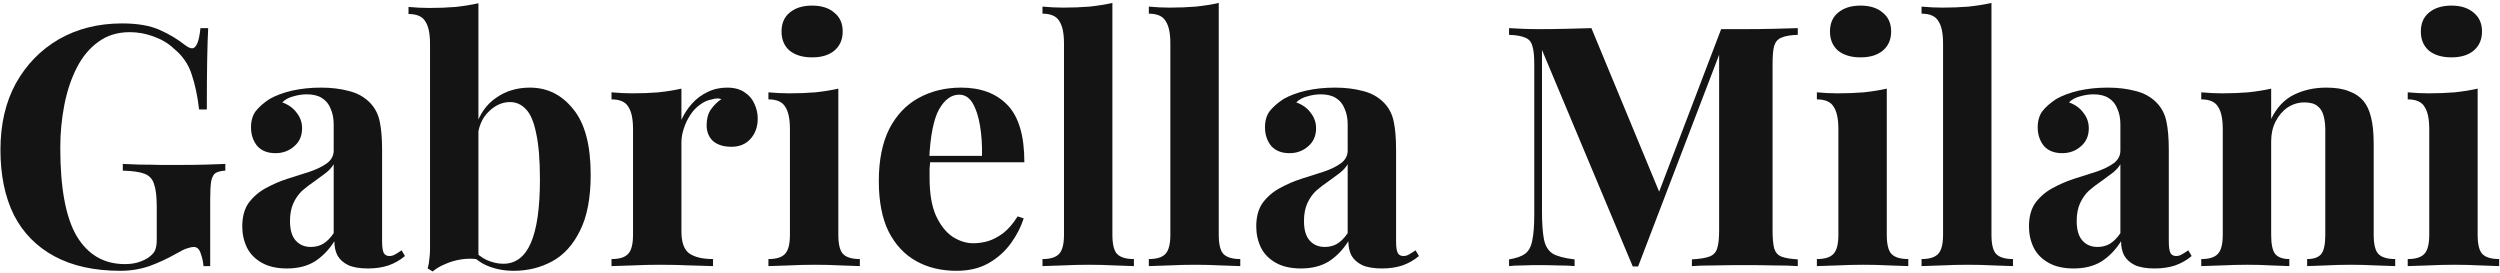 <svg width="357" height="39" viewBox="0 0 357 39" fill="none" xmlns="http://www.w3.org/2000/svg">
<path d="M17.44 3.344C19.616 3.344 21.392 3.648 22.768 4.256C24.144 4.864 25.376 5.6 26.464 6.464C26.848 6.752 27.168 6.896 27.424 6.896C28.032 6.896 28.432 5.936 28.624 4.016H29.728C29.664 5.264 29.616 6.784 29.584 8.576C29.552 10.336 29.536 12.688 29.536 15.632H28.432C28.208 13.712 27.856 12.048 27.376 10.64C26.928 9.2 26.08 7.968 24.832 6.944C24.064 6.208 23.104 5.632 21.952 5.216C20.832 4.8 19.696 4.592 18.544 4.592C16.784 4.592 15.28 5.056 14.032 5.984C12.784 6.88 11.76 8.112 10.96 9.68C10.16 11.248 9.568 13.024 9.184 15.008C8.8 16.96 8.608 18.992 8.608 21.104C8.608 26.864 9.392 31.072 10.96 33.728C12.56 36.384 14.848 37.712 17.824 37.712C18.592 37.712 19.264 37.616 19.84 37.424C20.416 37.232 20.88 37.008 21.232 36.752C21.68 36.432 21.984 36.096 22.144 35.744C22.304 35.36 22.384 34.864 22.384 34.256V29.552C22.384 28.08 22.256 26.992 22 26.288C21.776 25.552 21.312 25.056 20.608 24.8C19.904 24.544 18.88 24.4 17.536 24.368V23.408C18.208 23.44 19.008 23.472 19.936 23.504C20.896 23.504 21.888 23.52 22.912 23.552C23.936 23.552 24.88 23.552 25.744 23.552C27.088 23.552 28.32 23.536 29.44 23.504C30.56 23.472 31.472 23.44 32.176 23.408V24.368C31.568 24.4 31.104 24.512 30.784 24.704C30.496 24.896 30.288 25.28 30.16 25.856C30.064 26.432 30.016 27.312 30.016 28.496V38H29.056C29.024 37.456 28.896 36.864 28.672 36.224C28.48 35.584 28.144 35.264 27.664 35.264C27.44 35.264 27.136 35.328 26.752 35.456C26.4 35.552 25.84 35.824 25.072 36.272C23.888 36.944 22.64 37.52 21.328 38C20.016 38.448 18.64 38.672 17.2 38.672C13.488 38.672 10.352 37.984 7.792 36.608C5.232 35.232 3.296 33.264 1.984 30.704C0.704 28.112 0.064 25.008 0.064 21.392C0.064 17.744 0.8 14.576 2.272 11.888C3.776 9.2 5.824 7.104 8.416 5.6C11.04 4.096 14.048 3.344 17.44 3.344Z" fill="#141414"/>
<path d="M40.979 38.336C39.539 38.336 38.339 38.064 37.379 37.52C36.419 36.976 35.715 36.256 35.267 35.36C34.819 34.432 34.595 33.424 34.595 32.336C34.595 30.96 34.899 29.84 35.507 28.976C36.147 28.112 36.963 27.408 37.955 26.864C38.947 26.32 39.987 25.872 41.075 25.52C42.195 25.168 43.251 24.832 44.243 24.512C45.267 24.16 46.083 23.76 46.691 23.312C47.331 22.832 47.651 22.224 47.651 21.488V17.744C47.651 16.912 47.507 16.176 47.219 15.536C46.963 14.864 46.547 14.352 45.971 14C45.427 13.648 44.707 13.472 43.811 13.472C43.171 13.472 42.531 13.568 41.891 13.76C41.251 13.92 40.723 14.208 40.307 14.624C41.203 14.944 41.891 15.44 42.371 16.112C42.883 16.752 43.139 17.488 43.139 18.32C43.139 19.408 42.755 20.272 41.987 20.912C41.251 21.552 40.371 21.872 39.347 21.872C38.195 21.872 37.315 21.52 36.707 20.816C36.131 20.08 35.843 19.2 35.843 18.176C35.843 17.248 36.067 16.48 36.515 15.872C36.995 15.264 37.651 14.688 38.483 14.144C39.379 13.632 40.451 13.232 41.699 12.944C42.979 12.656 44.355 12.512 45.827 12.512C47.299 12.512 48.627 12.672 49.811 12.992C50.995 13.28 51.987 13.824 52.787 14.624C53.523 15.36 54.003 16.272 54.227 17.36C54.451 18.416 54.563 19.76 54.563 21.392V34.448C54.563 35.248 54.643 35.808 54.803 36.128C54.963 36.416 55.235 36.56 55.619 36.56C55.907 36.56 56.179 36.48 56.435 36.32C56.723 36.16 57.027 35.968 57.347 35.744L57.827 36.56C57.155 37.136 56.371 37.584 55.475 37.904C54.611 38.192 53.635 38.336 52.547 38.336C51.363 38.336 50.419 38.176 49.715 37.856C49.011 37.504 48.499 37.04 48.179 36.464C47.891 35.888 47.747 35.216 47.747 34.448C46.979 35.664 46.051 36.624 44.963 37.328C43.875 38 42.547 38.336 40.979 38.336ZM44.387 35.264C45.027 35.264 45.603 35.12 46.115 34.832C46.659 34.512 47.171 34 47.651 33.296V23.456C47.363 23.936 46.963 24.368 46.451 24.752C45.939 25.136 45.395 25.536 44.819 25.952C44.243 26.336 43.683 26.768 43.139 27.248C42.627 27.728 42.211 28.32 41.891 29.024C41.571 29.728 41.411 30.576 41.411 31.568C41.411 32.816 41.683 33.744 42.227 34.352C42.771 34.96 43.491 35.264 44.387 35.264Z" fill="#141414"/>
<path d="M75.663 12.512C78.159 12.512 80.223 13.536 81.855 15.584C83.519 17.6 84.351 20.72 84.351 24.944C84.351 28.272 83.839 30.944 82.815 32.96C81.823 34.976 80.495 36.432 78.831 37.328C77.167 38.224 75.343 38.672 73.359 38.672C72.047 38.672 70.831 38.448 69.711 38C68.591 37.552 67.631 36.816 66.831 35.792L67.503 35.552C68.079 36.256 68.751 36.784 69.519 37.136C70.319 37.488 71.103 37.664 71.871 37.664C73.631 37.664 74.943 36.672 75.807 34.688C76.671 32.704 77.103 29.68 77.103 25.616C77.103 22.864 76.927 20.688 76.575 19.088C76.255 17.456 75.775 16.304 75.135 15.632C74.495 14.928 73.727 14.576 72.831 14.576C71.711 14.576 70.687 15.04 69.759 15.968C68.831 16.864 68.303 18.128 68.175 19.76L67.935 18.08C68.511 16.256 69.487 14.88 70.863 13.952C72.239 12.992 73.839 12.512 75.663 12.512ZM68.319 0.464V37.04C67.519 36.912 66.703 36.912 65.871 37.04C65.039 37.168 64.271 37.392 63.567 37.712C62.863 38 62.271 38.352 61.791 38.768L61.071 38.336C61.199 37.888 61.279 37.44 61.311 36.992C61.375 36.544 61.407 36.096 61.407 35.648V6.224C61.407 4.784 61.183 3.728 60.735 3.056C60.319 2.352 59.519 2 58.335 2V0.992C59.359 1.088 60.351 1.136 61.311 1.136C62.623 1.136 63.871 1.088 65.055 0.992C66.239 0.864 67.327 0.688 68.319 0.464Z" fill="#141414"/>
<path d="M103.836 12.512C104.86 12.512 105.692 12.736 106.332 13.184C106.972 13.6 107.436 14.144 107.724 14.816C108.044 15.488 108.204 16.192 108.204 16.928C108.204 18.112 107.852 19.088 107.148 19.856C106.476 20.592 105.58 20.96 104.46 20.96C103.34 20.96 102.46 20.688 101.82 20.144C101.212 19.568 100.908 18.816 100.908 17.888C100.908 16.992 101.1 16.256 101.484 15.68C101.9 15.072 102.412 14.56 103.02 14.144C102.572 14.016 102.124 14.032 101.676 14.192C101.068 14.288 100.492 14.544 99.948 14.96C99.404 15.344 98.94 15.84 98.556 16.448C98.172 17.024 97.868 17.664 97.644 18.368C97.42 19.04 97.308 19.696 97.308 20.336V33.056C97.308 34.592 97.676 35.632 98.412 36.176C99.18 36.72 100.316 36.992 101.82 36.992V38C101.084 37.968 100.012 37.936 98.604 37.904C97.196 37.84 95.724 37.808 94.188 37.808C92.908 37.808 91.612 37.84 90.3 37.904C88.988 37.936 87.996 37.968 87.324 38V36.992C88.444 36.992 89.228 36.752 89.676 36.272C90.156 35.792 90.396 34.88 90.396 33.536V18.416C90.396 16.976 90.172 15.92 89.724 15.248C89.308 14.544 88.508 14.192 87.324 14.192V13.184C88.348 13.28 89.34 13.328 90.3 13.328C91.644 13.328 92.892 13.28 94.044 13.184C95.228 13.056 96.316 12.88 97.308 12.656V17.12C97.692 16.256 98.204 15.472 98.844 14.768C99.484 14.064 100.22 13.52 101.052 13.136C101.884 12.72 102.812 12.512 103.836 12.512Z" fill="#141414"/>
<path d="M115.97 0.8C117.314 0.8 118.37 1.136 119.138 1.808C119.938 2.448 120.338 3.344 120.338 4.496C120.338 5.648 119.938 6.56 119.138 7.232C118.37 7.872 117.314 8.192 115.97 8.192C114.626 8.192 113.554 7.872 112.754 7.232C111.986 6.56 111.602 5.648 111.602 4.496C111.602 3.344 111.986 2.448 112.754 1.808C113.554 1.136 114.626 0.8 115.97 0.8ZM119.714 12.656V33.536C119.714 34.88 119.938 35.792 120.386 36.272C120.866 36.752 121.666 36.992 122.786 36.992V38C122.21 37.968 121.314 37.936 120.098 37.904C118.882 37.84 117.65 37.808 116.402 37.808C115.154 37.808 113.89 37.84 112.61 37.904C111.33 37.936 110.37 37.968 109.73 38V36.992C110.85 36.992 111.634 36.752 112.082 36.272C112.562 35.792 112.802 34.88 112.802 33.536V18.416C112.802 16.976 112.578 15.92 112.13 15.248C111.714 14.544 110.914 14.192 109.73 14.192V13.184C110.754 13.28 111.746 13.328 112.706 13.328C114.05 13.328 115.298 13.28 116.45 13.184C117.634 13.056 118.722 12.88 119.714 12.656Z" fill="#141414"/>
<path d="M137.255 12.512C140.071 12.512 142.279 13.344 143.879 15.008C145.479 16.672 146.279 19.392 146.279 23.168H130.487L130.391 22.256H140.231C140.263 20.688 140.167 19.248 139.943 17.936C139.719 16.592 139.367 15.52 138.887 14.72C138.407 13.92 137.767 13.52 136.967 13.52C135.847 13.52 134.887 14.224 134.087 15.632C133.319 17.04 132.855 19.376 132.695 22.64L132.839 22.928C132.807 23.312 132.775 23.712 132.743 24.128C132.743 24.544 132.743 24.976 132.743 25.424C132.743 27.632 133.047 29.424 133.655 30.8C134.295 32.176 135.095 33.184 136.055 33.824C137.015 34.432 137.991 34.736 138.983 34.736C139.655 34.736 140.343 34.64 141.047 34.448C141.783 34.224 142.519 33.84 143.255 33.296C143.991 32.72 144.679 31.92 145.319 30.896L146.183 31.184C145.799 32.4 145.191 33.584 144.359 34.736C143.527 35.888 142.471 36.832 141.191 37.568C139.911 38.304 138.375 38.672 136.583 38.672C134.407 38.672 132.487 38.208 130.823 37.28C129.159 36.352 127.847 34.944 126.887 33.056C125.959 31.168 125.495 28.768 125.495 25.856C125.495 22.88 125.991 20.4 126.983 18.416C128.007 16.432 129.399 14.96 131.159 14C132.951 13.008 134.983 12.512 137.255 12.512Z" fill="#141414"/>
<path d="M158.85 0.416V33.536C158.85 34.88 159.074 35.792 159.522 36.272C160.002 36.752 160.802 36.992 161.922 36.992V38C161.314 37.968 160.402 37.936 159.186 37.904C157.97 37.84 156.738 37.808 155.49 37.808C154.242 37.808 152.978 37.84 151.698 37.904C150.45 37.936 149.506 37.968 148.866 38V36.992C149.986 36.992 150.77 36.752 151.218 36.272C151.698 35.792 151.938 34.88 151.938 33.536V6.176C151.938 4.736 151.714 3.68 151.266 3.008C150.85 2.304 150.05 1.952 148.866 1.952V0.944C149.89 1.04 150.882 1.088 151.842 1.088C153.154 1.088 154.402 1.04 155.586 0.944C156.77 0.816 157.858 0.64 158.85 0.416Z" fill="#141414"/>
<path d="M174.038 0.416V33.536C174.038 34.88 174.262 35.792 174.71 36.272C175.19 36.752 175.99 36.992 177.11 36.992V38C176.502 37.968 175.59 37.936 174.374 37.904C173.158 37.84 171.926 37.808 170.678 37.808C169.43 37.808 168.166 37.84 166.886 37.904C165.638 37.936 164.694 37.968 164.054 38V36.992C165.174 36.992 165.958 36.752 166.406 36.272C166.886 35.792 167.126 34.88 167.126 33.536V6.176C167.126 4.736 166.902 3.68 166.454 3.008C166.038 2.304 165.238 1.952 164.054 1.952V0.944C165.078 1.04 166.07 1.088 167.03 1.088C168.342 1.088 169.59 1.04 170.774 0.944C171.958 0.816 173.046 0.64 174.038 0.416Z" fill="#141414"/>
<path d="M185.776 38.336C184.336 38.336 183.136 38.064 182.176 37.52C181.216 36.976 180.512 36.256 180.064 35.36C179.616 34.432 179.392 33.424 179.392 32.336C179.392 30.96 179.696 29.84 180.304 28.976C180.944 28.112 181.76 27.408 182.752 26.864C183.744 26.32 184.784 25.872 185.872 25.52C186.992 25.168 188.048 24.832 189.04 24.512C190.064 24.16 190.88 23.76 191.488 23.312C192.128 22.832 192.448 22.224 192.448 21.488V17.744C192.448 16.912 192.304 16.176 192.016 15.536C191.76 14.864 191.344 14.352 190.768 14C190.224 13.648 189.504 13.472 188.608 13.472C187.968 13.472 187.328 13.568 186.688 13.76C186.048 13.92 185.52 14.208 185.104 14.624C186 14.944 186.688 15.44 187.168 16.112C187.68 16.752 187.936 17.488 187.936 18.32C187.936 19.408 187.552 20.272 186.784 20.912C186.048 21.552 185.168 21.872 184.144 21.872C182.992 21.872 182.112 21.52 181.504 20.816C180.928 20.08 180.64 19.2 180.64 18.176C180.64 17.248 180.864 16.48 181.312 15.872C181.792 15.264 182.448 14.688 183.28 14.144C184.176 13.632 185.248 13.232 186.496 12.944C187.776 12.656 189.152 12.512 190.624 12.512C192.096 12.512 193.424 12.672 194.608 12.992C195.792 13.28 196.784 13.824 197.584 14.624C198.32 15.36 198.8 16.272 199.024 17.36C199.248 18.416 199.36 19.76 199.36 21.392V34.448C199.36 35.248 199.44 35.808 199.6 36.128C199.76 36.416 200.032 36.56 200.416 36.56C200.704 36.56 200.976 36.48 201.232 36.32C201.52 36.16 201.824 35.968 202.144 35.744L202.624 36.56C201.952 37.136 201.168 37.584 200.272 37.904C199.408 38.192 198.432 38.336 197.344 38.336C196.16 38.336 195.216 38.176 194.512 37.856C193.808 37.504 193.296 37.04 192.976 36.464C192.688 35.888 192.544 35.216 192.544 34.448C191.776 35.664 190.848 36.624 189.76 37.328C188.672 38 187.344 38.336 185.776 38.336ZM189.184 35.264C189.824 35.264 190.4 35.12 190.912 34.832C191.456 34.512 191.968 34 192.448 33.296V23.456C192.16 23.936 191.76 24.368 191.248 24.752C190.736 25.136 190.192 25.536 189.616 25.952C189.04 26.336 188.48 26.768 187.936 27.248C187.424 27.728 187.008 28.32 186.688 29.024C186.368 29.728 186.208 30.576 186.208 31.568C186.208 32.816 186.48 33.744 187.024 34.352C187.568 34.96 188.288 35.264 189.184 35.264Z" fill="#141414"/>
<path d="M256.724 4.016V4.976C255.7 5.008 254.932 5.136 254.42 5.36C253.908 5.552 253.556 5.936 253.364 6.512C253.204 7.056 253.124 7.92 253.124 9.104V32.912C253.124 34.064 253.204 34.928 253.364 35.504C253.556 36.08 253.908 36.464 254.42 36.656C254.932 36.848 255.7 36.976 256.724 37.04V38C255.828 37.936 254.692 37.904 253.316 37.904C251.972 37.872 250.596 37.856 249.188 37.856C247.652 37.856 246.212 37.872 244.868 37.904C243.524 37.904 242.436 37.936 241.604 38V37.04C242.692 36.976 243.508 36.848 244.052 36.656C244.628 36.464 245.012 36.08 245.204 35.504C245.396 34.928 245.492 34.064 245.492 32.912V6.944H245.828L233.924 38.048H233.156L220.196 7.136V30.128C220.196 31.888 220.292 33.248 220.484 34.208C220.676 35.136 221.092 35.808 221.732 36.224C222.404 36.608 223.444 36.88 224.852 37.04V38C224.244 37.936 223.444 37.904 222.452 37.904C221.46 37.872 220.532 37.856 219.668 37.856C218.932 37.856 218.18 37.872 217.412 37.904C216.644 37.904 216.004 37.936 215.492 38V37.04C216.516 36.88 217.284 36.608 217.796 36.224C218.308 35.84 218.644 35.216 218.804 34.352C218.996 33.456 219.092 32.24 219.092 30.704V9.104C219.092 7.92 218.996 7.056 218.804 6.512C218.644 5.936 218.292 5.552 217.748 5.36C217.236 5.136 216.484 5.008 215.492 4.976V4.016C216.004 4.048 216.644 4.08 217.412 4.112C218.18 4.144 218.932 4.16 219.668 4.16C221.044 4.16 222.388 4.144 223.7 4.112C225.044 4.08 226.228 4.048 227.252 4.016L237.332 28.352L236.132 29.456L245.78 4.16C246.324 4.16 246.884 4.16 247.46 4.16C248.036 4.16 248.612 4.16 249.188 4.16C250.596 4.16 251.972 4.144 253.316 4.112C254.692 4.08 255.828 4.048 256.724 4.016Z" fill="#141414"/>
<path d="M265.689 0.8C267.033 0.8 268.089 1.136 268.857 1.808C269.657 2.448 270.057 3.344 270.057 4.496C270.057 5.648 269.657 6.56 268.857 7.232C268.089 7.872 267.033 8.192 265.689 8.192C264.345 8.192 263.273 7.872 262.473 7.232C261.705 6.56 261.321 5.648 261.321 4.496C261.321 3.344 261.705 2.448 262.473 1.808C263.273 1.136 264.345 0.8 265.689 0.8ZM269.433 12.656V33.536C269.433 34.88 269.657 35.792 270.105 36.272C270.585 36.752 271.385 36.992 272.505 36.992V38C271.929 37.968 271.033 37.936 269.817 37.904C268.601 37.84 267.369 37.808 266.121 37.808C264.873 37.808 263.609 37.84 262.329 37.904C261.049 37.936 260.089 37.968 259.449 38V36.992C260.569 36.992 261.353 36.752 261.801 36.272C262.281 35.792 262.521 34.88 262.521 33.536V18.416C262.521 16.976 262.297 15.92 261.849 15.248C261.433 14.544 260.633 14.192 259.449 14.192V13.184C260.473 13.28 261.465 13.328 262.425 13.328C263.769 13.328 265.017 13.28 266.169 13.184C267.353 13.056 268.441 12.88 269.433 12.656Z" fill="#141414"/>
<path d="M284.381 0.416V33.536C284.381 34.88 284.605 35.792 285.053 36.272C285.533 36.752 286.333 36.992 287.453 36.992V38C286.845 37.968 285.933 37.936 284.717 37.904C283.501 37.84 282.269 37.808 281.021 37.808C279.773 37.808 278.509 37.84 277.229 37.904C275.981 37.936 275.037 37.968 274.397 38V36.992C275.517 36.992 276.301 36.752 276.749 36.272C277.229 35.792 277.469 34.88 277.469 33.536V6.176C277.469 4.736 277.245 3.68 276.797 3.008C276.381 2.304 275.581 1.952 274.397 1.952V0.944C275.421 1.04 276.413 1.088 277.373 1.088C278.685 1.088 279.933 1.04 281.117 0.944C282.301 0.816 283.389 0.64 284.381 0.416Z" fill="#141414"/>
<path d="M296.12 38.336C294.68 38.336 293.48 38.064 292.52 37.52C291.56 36.976 290.856 36.256 290.408 35.36C289.96 34.432 289.736 33.424 289.736 32.336C289.736 30.96 290.04 29.84 290.648 28.976C291.288 28.112 292.104 27.408 293.096 26.864C294.088 26.32 295.128 25.872 296.216 25.52C297.336 25.168 298.392 24.832 299.384 24.512C300.408 24.16 301.224 23.76 301.832 23.312C302.472 22.832 302.792 22.224 302.792 21.488V17.744C302.792 16.912 302.648 16.176 302.36 15.536C302.104 14.864 301.688 14.352 301.112 14C300.568 13.648 299.848 13.472 298.952 13.472C298.312 13.472 297.672 13.568 297.032 13.76C296.392 13.92 295.864 14.208 295.448 14.624C296.344 14.944 297.032 15.44 297.512 16.112C298.024 16.752 298.28 17.488 298.28 18.32C298.28 19.408 297.896 20.272 297.128 20.912C296.392 21.552 295.512 21.872 294.488 21.872C293.336 21.872 292.456 21.52 291.848 20.816C291.272 20.08 290.984 19.2 290.984 18.176C290.984 17.248 291.208 16.48 291.656 15.872C292.136 15.264 292.792 14.688 293.624 14.144C294.52 13.632 295.592 13.232 296.84 12.944C298.12 12.656 299.496 12.512 300.968 12.512C302.44 12.512 303.768 12.672 304.952 12.992C306.136 13.28 307.128 13.824 307.928 14.624C308.664 15.36 309.144 16.272 309.368 17.36C309.592 18.416 309.704 19.76 309.704 21.392V34.448C309.704 35.248 309.784 35.808 309.944 36.128C310.104 36.416 310.376 36.56 310.76 36.56C311.048 36.56 311.32 36.48 311.576 36.32C311.864 36.16 312.168 35.968 312.488 35.744L312.968 36.56C312.296 37.136 311.512 37.584 310.616 37.904C309.752 38.192 308.776 38.336 307.688 38.336C306.504 38.336 305.56 38.176 304.856 37.856C304.152 37.504 303.64 37.04 303.32 36.464C303.032 35.888 302.888 35.216 302.888 34.448C302.12 35.664 301.192 36.624 300.104 37.328C299.016 38 297.688 38.336 296.12 38.336ZM299.528 35.264C300.168 35.264 300.744 35.12 301.256 34.832C301.8 34.512 302.312 34 302.792 33.296V23.456C302.504 23.936 302.104 24.368 301.592 24.752C301.08 25.136 300.536 25.536 299.96 25.952C299.384 26.336 298.824 26.768 298.28 27.248C297.768 27.728 297.352 28.32 297.032 29.024C296.712 29.728 296.552 30.576 296.552 31.568C296.552 32.816 296.824 33.744 297.368 34.352C297.912 34.96 298.632 35.264 299.528 35.264Z" fill="#141414"/>
<path d="M332.195 12.512C333.539 12.512 334.627 12.688 335.459 13.04C336.323 13.36 336.995 13.808 337.475 14.384C337.987 14.992 338.355 15.776 338.579 16.736C338.835 17.696 338.963 18.992 338.963 20.624V33.536C338.963 34.88 339.187 35.792 339.635 36.272C340.115 36.752 340.915 36.992 342.035 36.992V38C341.427 37.968 340.515 37.936 339.299 37.904C338.083 37.84 336.883 37.808 335.699 37.808C334.483 37.808 333.283 37.84 332.099 37.904C330.947 37.936 330.067 37.968 329.459 38V36.992C330.419 36.992 331.091 36.752 331.475 36.272C331.859 35.792 332.051 34.88 332.051 33.536V18.608C332.051 17.808 331.971 17.12 331.811 16.544C331.651 15.936 331.363 15.472 330.947 15.152C330.531 14.8 329.907 14.624 329.075 14.624C328.211 14.624 327.411 14.864 326.675 15.344C325.971 15.824 325.395 16.496 324.947 17.36C324.531 18.192 324.323 19.136 324.323 20.192V33.536C324.323 34.88 324.515 35.792 324.899 36.272C325.315 36.752 325.987 36.992 326.915 36.992V38C326.339 37.968 325.491 37.936 324.371 37.904C323.283 37.84 322.147 37.808 320.963 37.808C319.747 37.808 318.499 37.84 317.219 37.904C315.939 37.936 314.979 37.968 314.339 38V36.992C315.459 36.992 316.243 36.752 316.691 36.272C317.171 35.792 317.411 34.88 317.411 33.536V18.416C317.411 16.976 317.187 15.92 316.739 15.248C316.323 14.544 315.523 14.192 314.339 14.192V13.184C315.363 13.28 316.355 13.328 317.315 13.328C318.659 13.328 319.907 13.28 321.059 13.184C322.243 13.056 323.331 12.88 324.323 12.656V16.976C325.123 15.344 326.211 14.192 327.587 13.52C328.963 12.848 330.499 12.512 332.195 12.512Z" fill="#141414"/>
<path d="M350.064 0.8C351.408 0.8 352.464 1.136 353.232 1.808C354.032 2.448 354.432 3.344 354.432 4.496C354.432 5.648 354.032 6.56 353.232 7.232C352.464 7.872 351.408 8.192 350.064 8.192C348.72 8.192 347.648 7.872 346.848 7.232C346.08 6.56 345.696 5.648 345.696 4.496C345.696 3.344 346.08 2.448 346.848 1.808C347.648 1.136 348.72 0.8 350.064 0.8ZM353.808 12.656V33.536C353.808 34.88 354.032 35.792 354.48 36.272C354.96 36.752 355.76 36.992 356.88 36.992V38C356.304 37.968 355.408 37.936 354.192 37.904C352.976 37.84 351.744 37.808 350.496 37.808C349.248 37.808 347.984 37.84 346.704 37.904C345.424 37.936 344.464 37.968 343.824 38V36.992C344.944 36.992 345.728 36.752 346.176 36.272C346.656 35.792 346.896 34.88 346.896 33.536V18.416C346.896 16.976 346.672 15.92 346.224 15.248C345.808 14.544 345.008 14.192 343.824 14.192V13.184C344.848 13.28 345.84 13.328 346.8 13.328C348.144 13.328 349.392 13.28 350.544 13.184C351.728 13.056 352.816 12.88 353.808 12.656Z" fill="#141414"/>
</svg>
